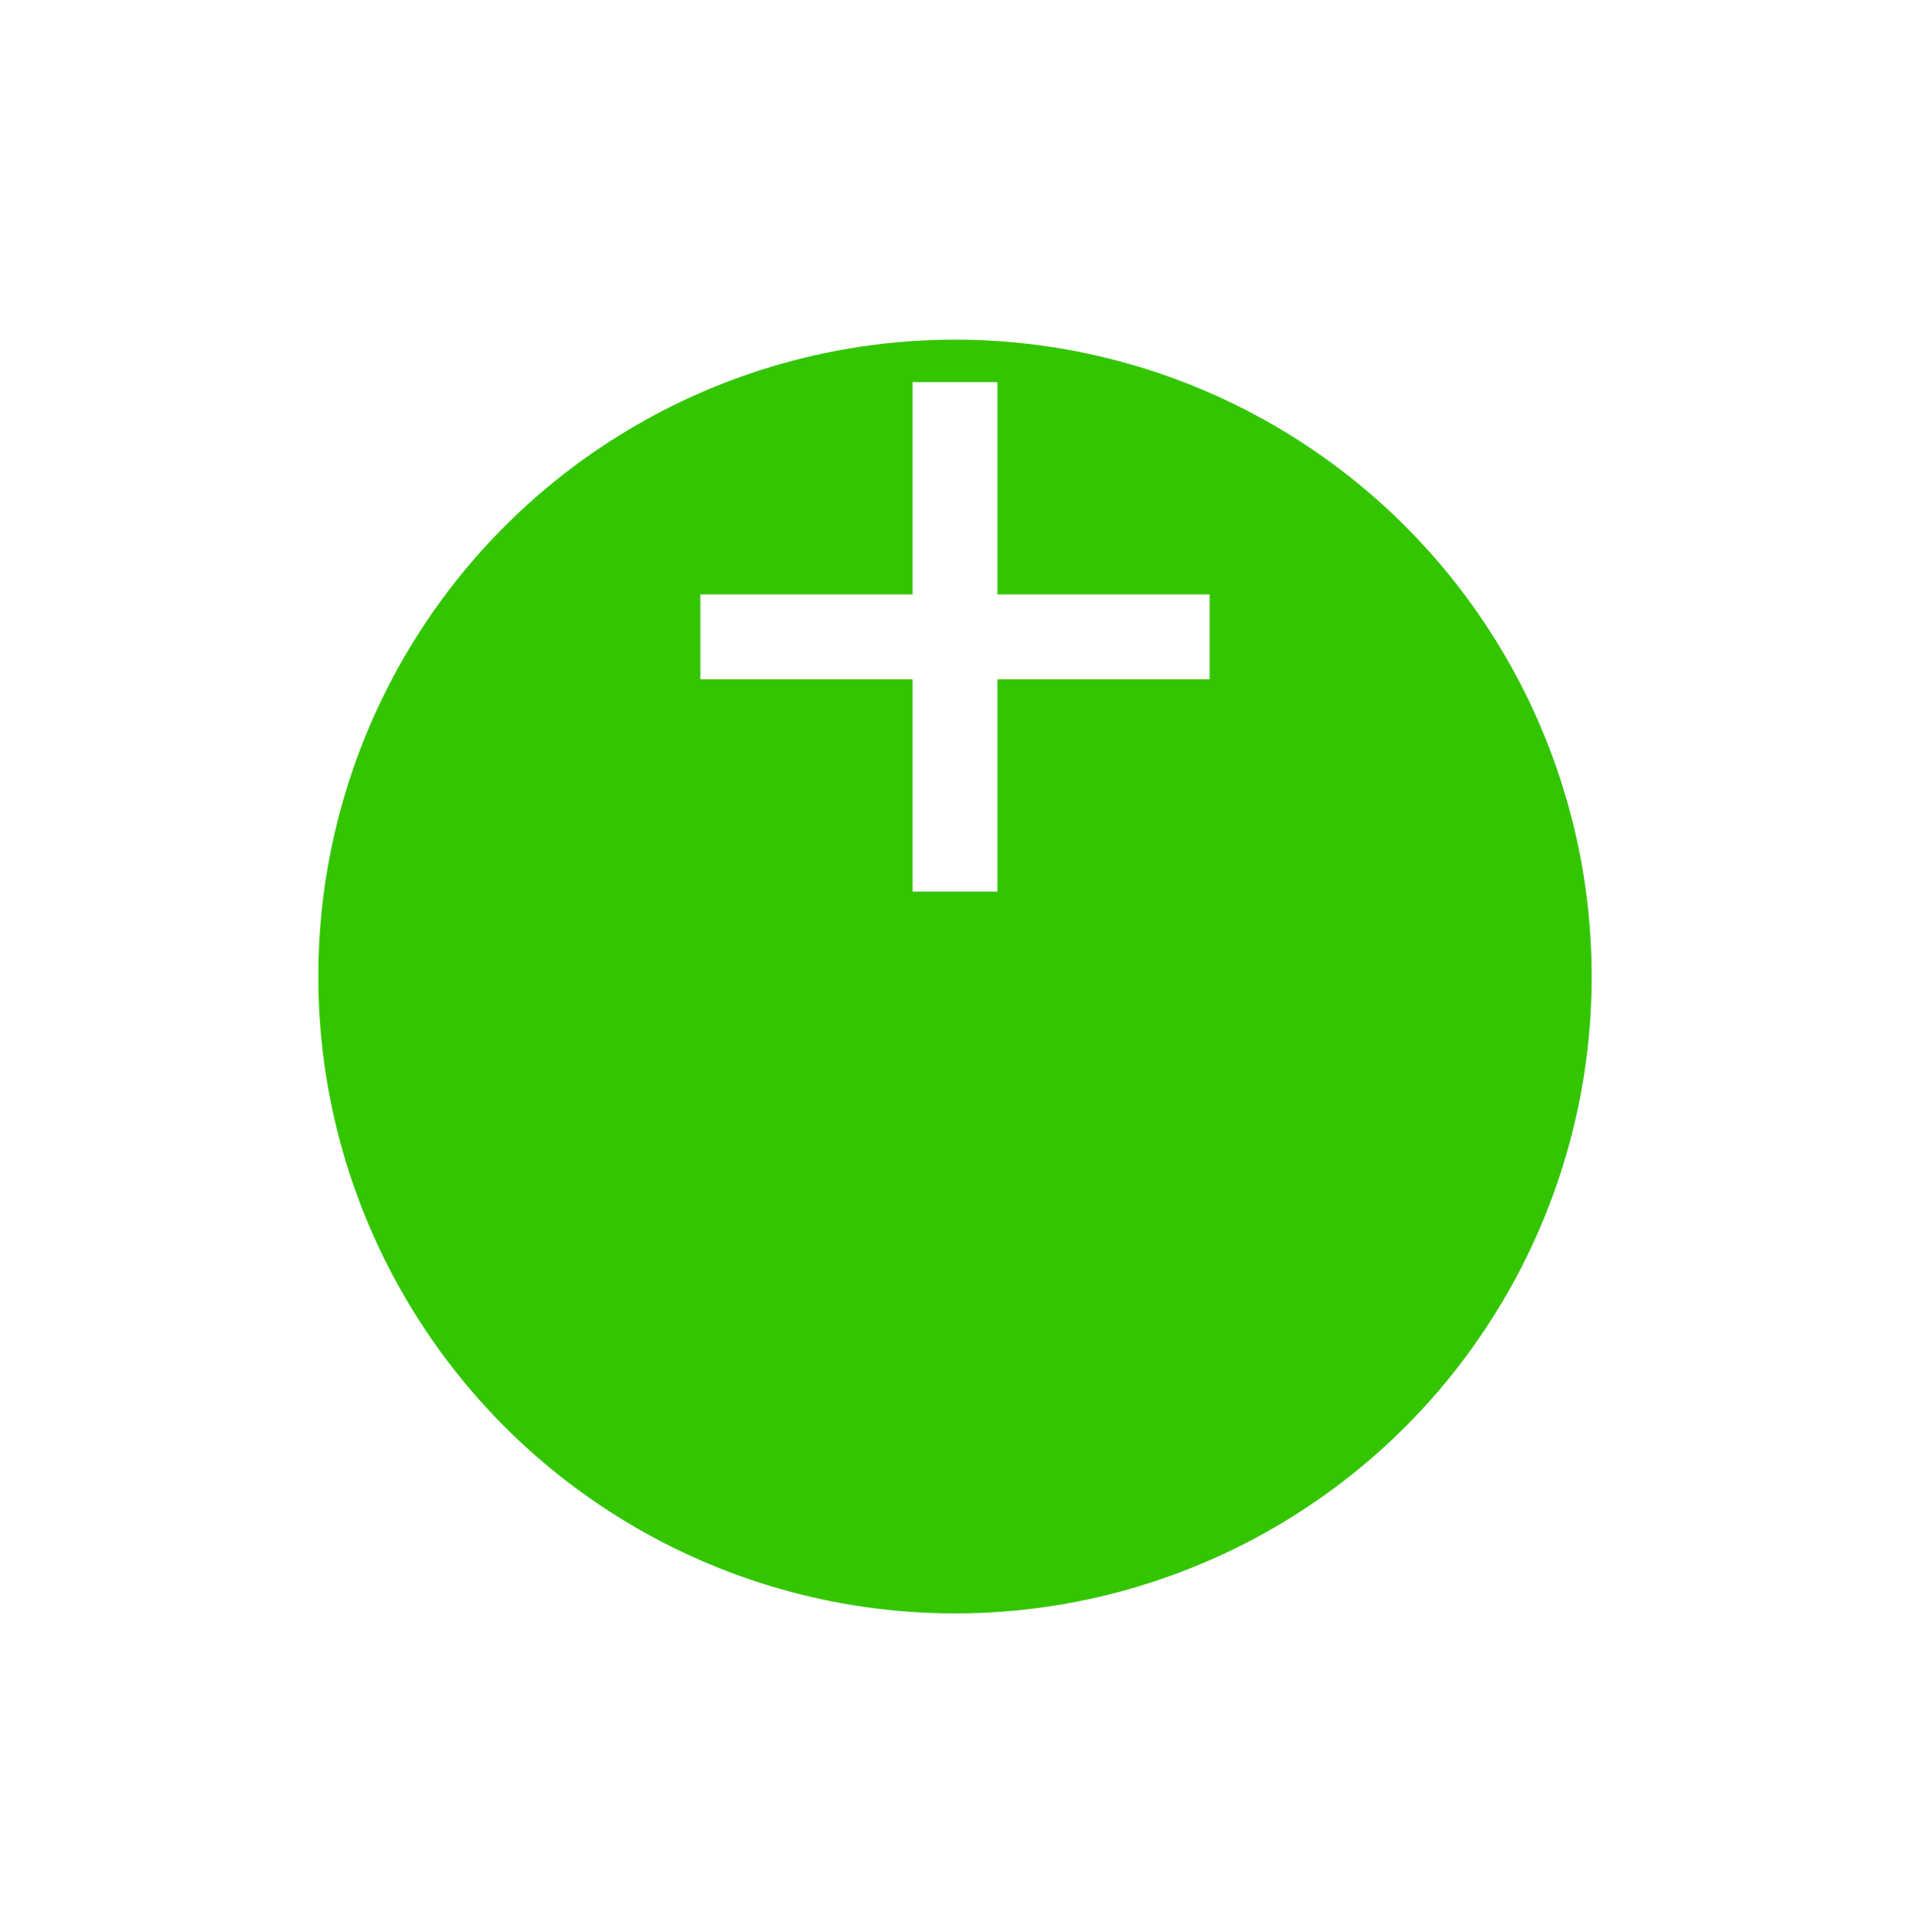 <svg xmlns="http://www.w3.org/2000/svg" xmlns:xlink="http://www.w3.org/1999/xlink" width="45" height="45.5" viewBox="0 0 45 45.5">
  <defs>
    <filter id="Ellipse_27" x="0" y="0" width="45" height="45.5" filterUnits="userSpaceOnUse">
      <feOffset dy="8" input="SourceAlpha"/>
      <feGaussianBlur stdDeviation="2.5" result="blur"/>
      <feFlood flood-opacity="0.161"/>
      <feComposite operator="in" in2="blur"/>
      <feComposite in="SourceGraphic"/>
    </filter>
  </defs>
  <g id="Group_3452" data-name="Group 3452" transform="translate(-1010.5 -674)">
    <g transform="matrix(1, 0, 0, 1, 1010.5, 674)" filter="url(#Ellipse_27)">
      <ellipse id="Ellipse_27-2" data-name="Ellipse 27" cx="15" cy="15" rx="15" ry="15" transform="translate(7.5)" fill="#33c500"/>
    </g>
    <g id="Group_3451" data-name="Group 3451" transform="translate(1027 683)">
      <line id="Line_39" data-name="Line 39" y2="12" transform="translate(6)" fill="none" stroke="#fff" stroke-width="2"/>
      <path id="Path_543" data-name="Path 543" d="M0,0V12" transform="translate(12 6) rotate(90)" fill="none" stroke="#fff" stroke-width="2"/>
    </g>
  </g>
</svg>
